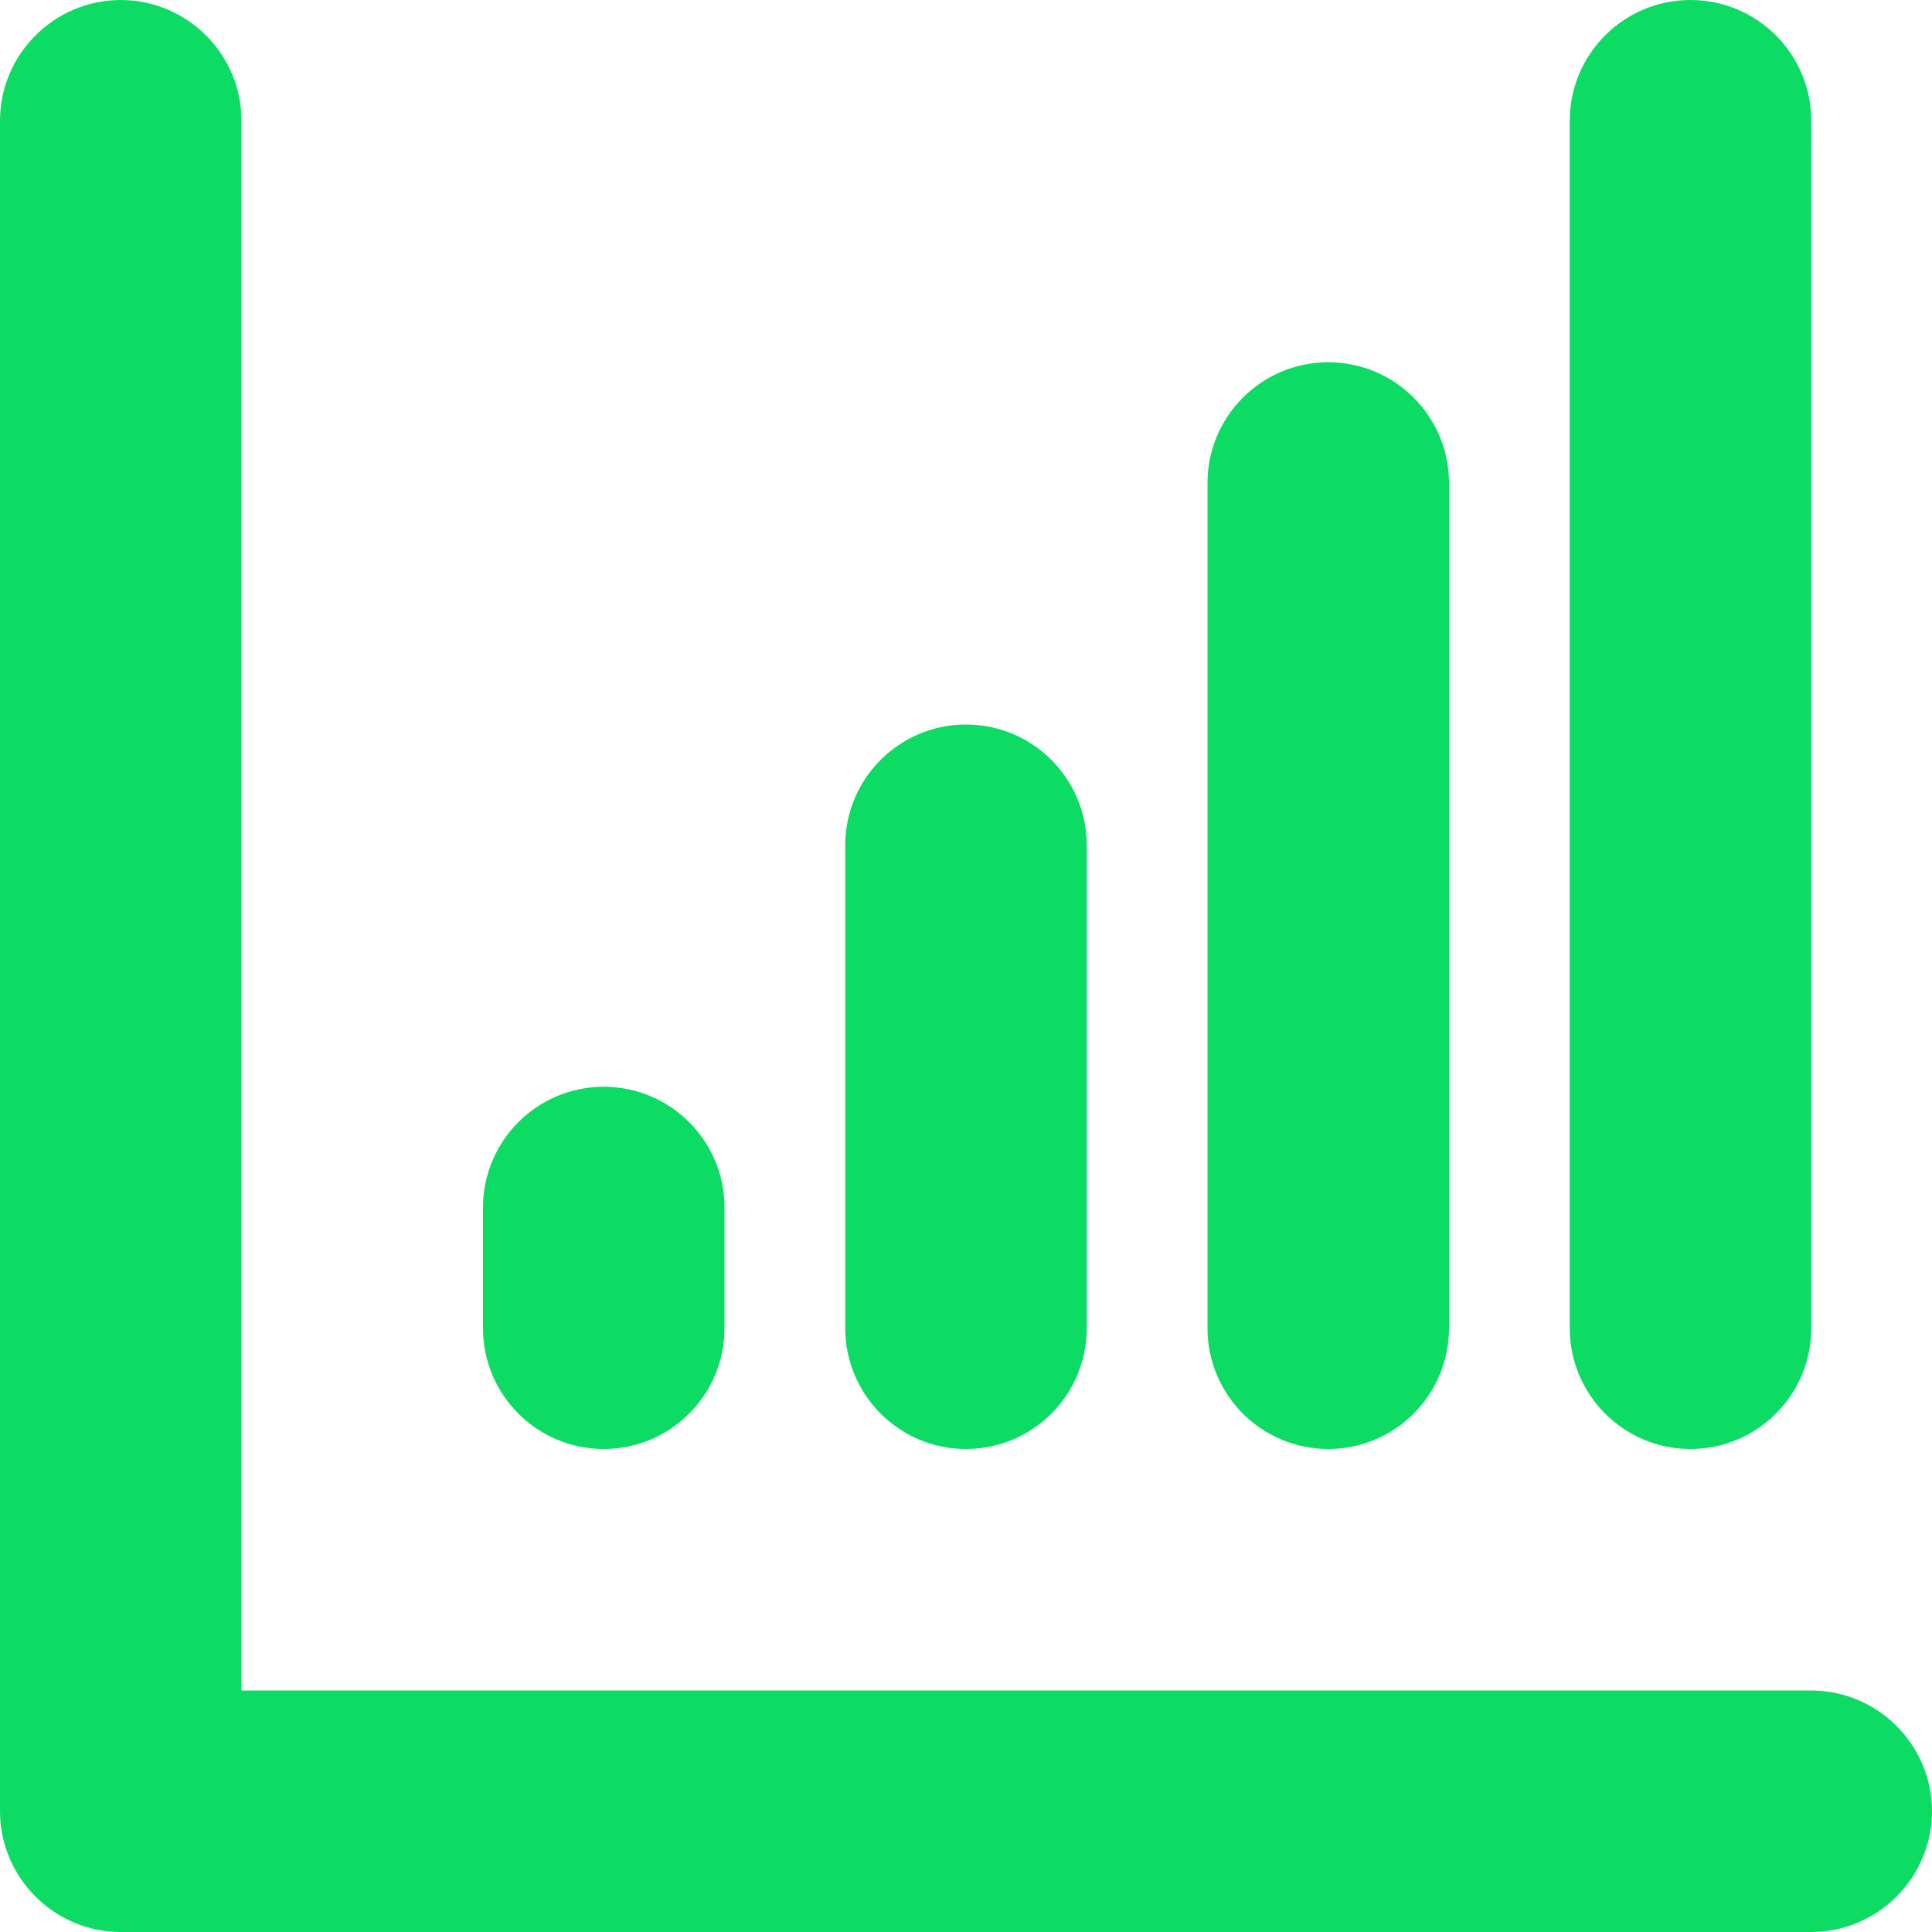 <svg xmlns="http://www.w3.org/2000/svg" xmlns:xlink="http://www.w3.org/1999/xlink" width="16" height="16" version="1.1" viewBox="0 0 16 16"><title>Fill 1</title><desc>Created with Sketch.</desc><g id="Page-1" fill="none" fill-rule="evenodd" stroke="none" stroke-width="1"><g id="snapshot-report" fill="#0CDB64" transform="translate(-30, -3251)"><g id="performance" transform="translate(29, 3174)"><g id="metrics" transform="translate(0, 77)"><path id="Fill-1" d="M16,14 L3,14 L3,1 C3,0.45 2.55,0 2,0 C1.45,0 1,0.45 1,1 L1,15 C1,15.55 1.45,16 2,16 L16,16 C16.55,16 17,15.55 17,15 C17,14.45 16.55,14 16,14 M12,12 C12.552,12 13,11.552 13,11 L13,4 C13,3.448 12.552,3 12,3 C11.448,3 11,3.448 11,4 L11,11 C11,11.552 11.448,12 12,12 M6,12 C6.552,12 7,11.552 7,11 L7,10 C7,9.448 6.552,9 6,9 C5.448,9 5,9.448 5,10 L5,11 C5,11.552 5.448,12 6,12 M15,12 C15.552,12 16,11.552 16,11 L16,1 C16,0.448 15.552,0 15,0 C14.448,0 14,0.448 14,1 L14,11 C14,11.552 14.448,12 15,12 M9,12 C9.552,12 10,11.552 10,11 L10,7 C10,6.448 9.552,6 9,6 C8.448,6 8,6.448 8,7 L8,11 C8,11.552 8.448,12 9,12"/></g></g></g></g></svg>